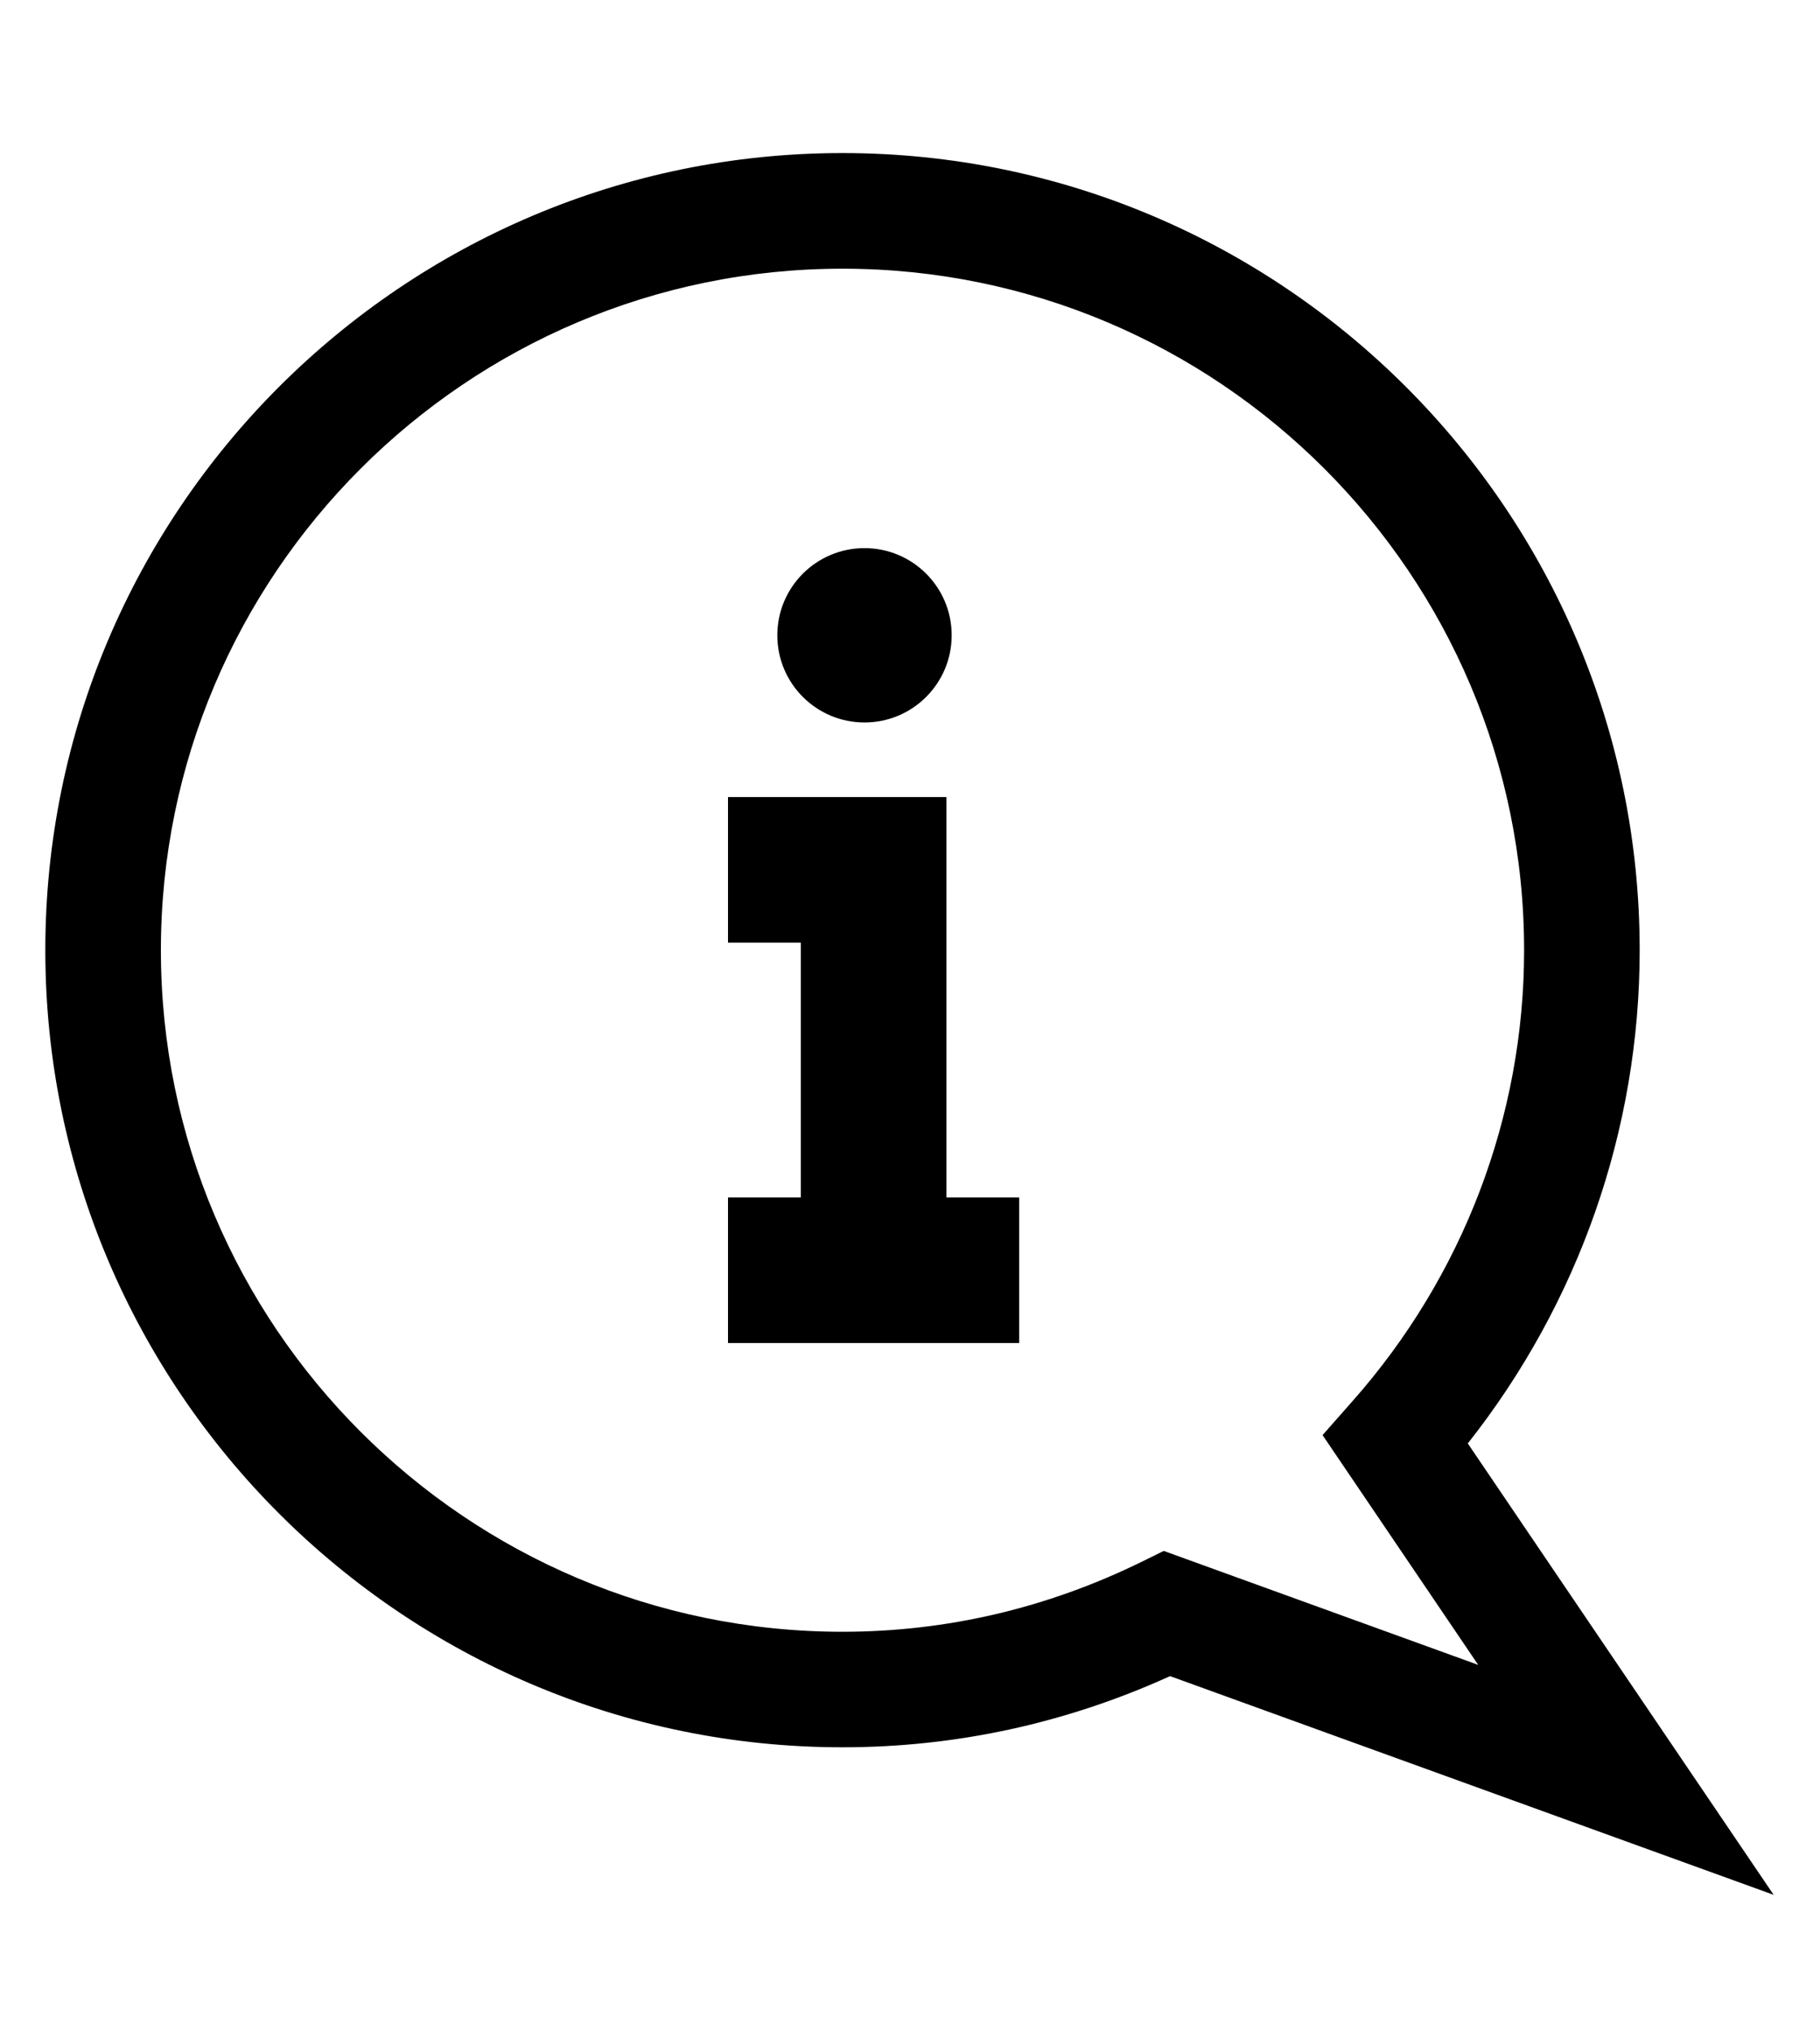 <?xml version="1.0" encoding="utf-8"?>
<!-- Generator: Adobe Illustrator 16.0.0, SVG Export Plug-In . SVG Version: 6.00 Build 0)  -->
<!DOCTYPE svg PUBLIC "-//W3C//DTD SVG 1.1//EN" "http://www.w3.org/Graphics/SVG/1.1/DTD/svg11.dtd">
<svg version="1.1" id="Calque_1" xmlns="http://www.w3.org/2000/svg" xmlns:xlink="http://www.w3.org/1999/xlink" x="0px" y="0px"
	 width="33.244px" height="37.098px" viewBox="0 0 50 50" enable-background="new 0 0 50 50" xml:space="preserve">
  <path d="M48.727,49.161l-16.582-6.009c-2.86,1.298-5.885,1.955-9,1.955c-12.076,0-21.9-9.824-21.9-21.9s9.825-21.9,21.9-21.9
                    c12.076,0,21.901,9.824,21.901,21.9c0,4.922-1.669,9.688-4.722,13.552L48.727,49.161z M31.971,39.712l8.639,3.131l-4.276-6.313
                    l0.815-0.924c3.045-3.438,4.722-7.84,4.722-12.397c0-10.325-8.399-18.725-18.725-18.725c-10.325,0-18.726,8.399-18.726,18.724
                    s8.4,18.725,18.725,18.725c2.853,0,5.618-0.646,8.221-1.923L31.971,39.712z"></path>
  <circle cx="23.75" cy="14.556" r="2.395"></circle>
  <polygon points="26,22.336 26,18.965 26,19 20,19 20,23 22,23 22,30 20,30 20,34 28,34 28,30 26,30        "></polygon>
</svg>